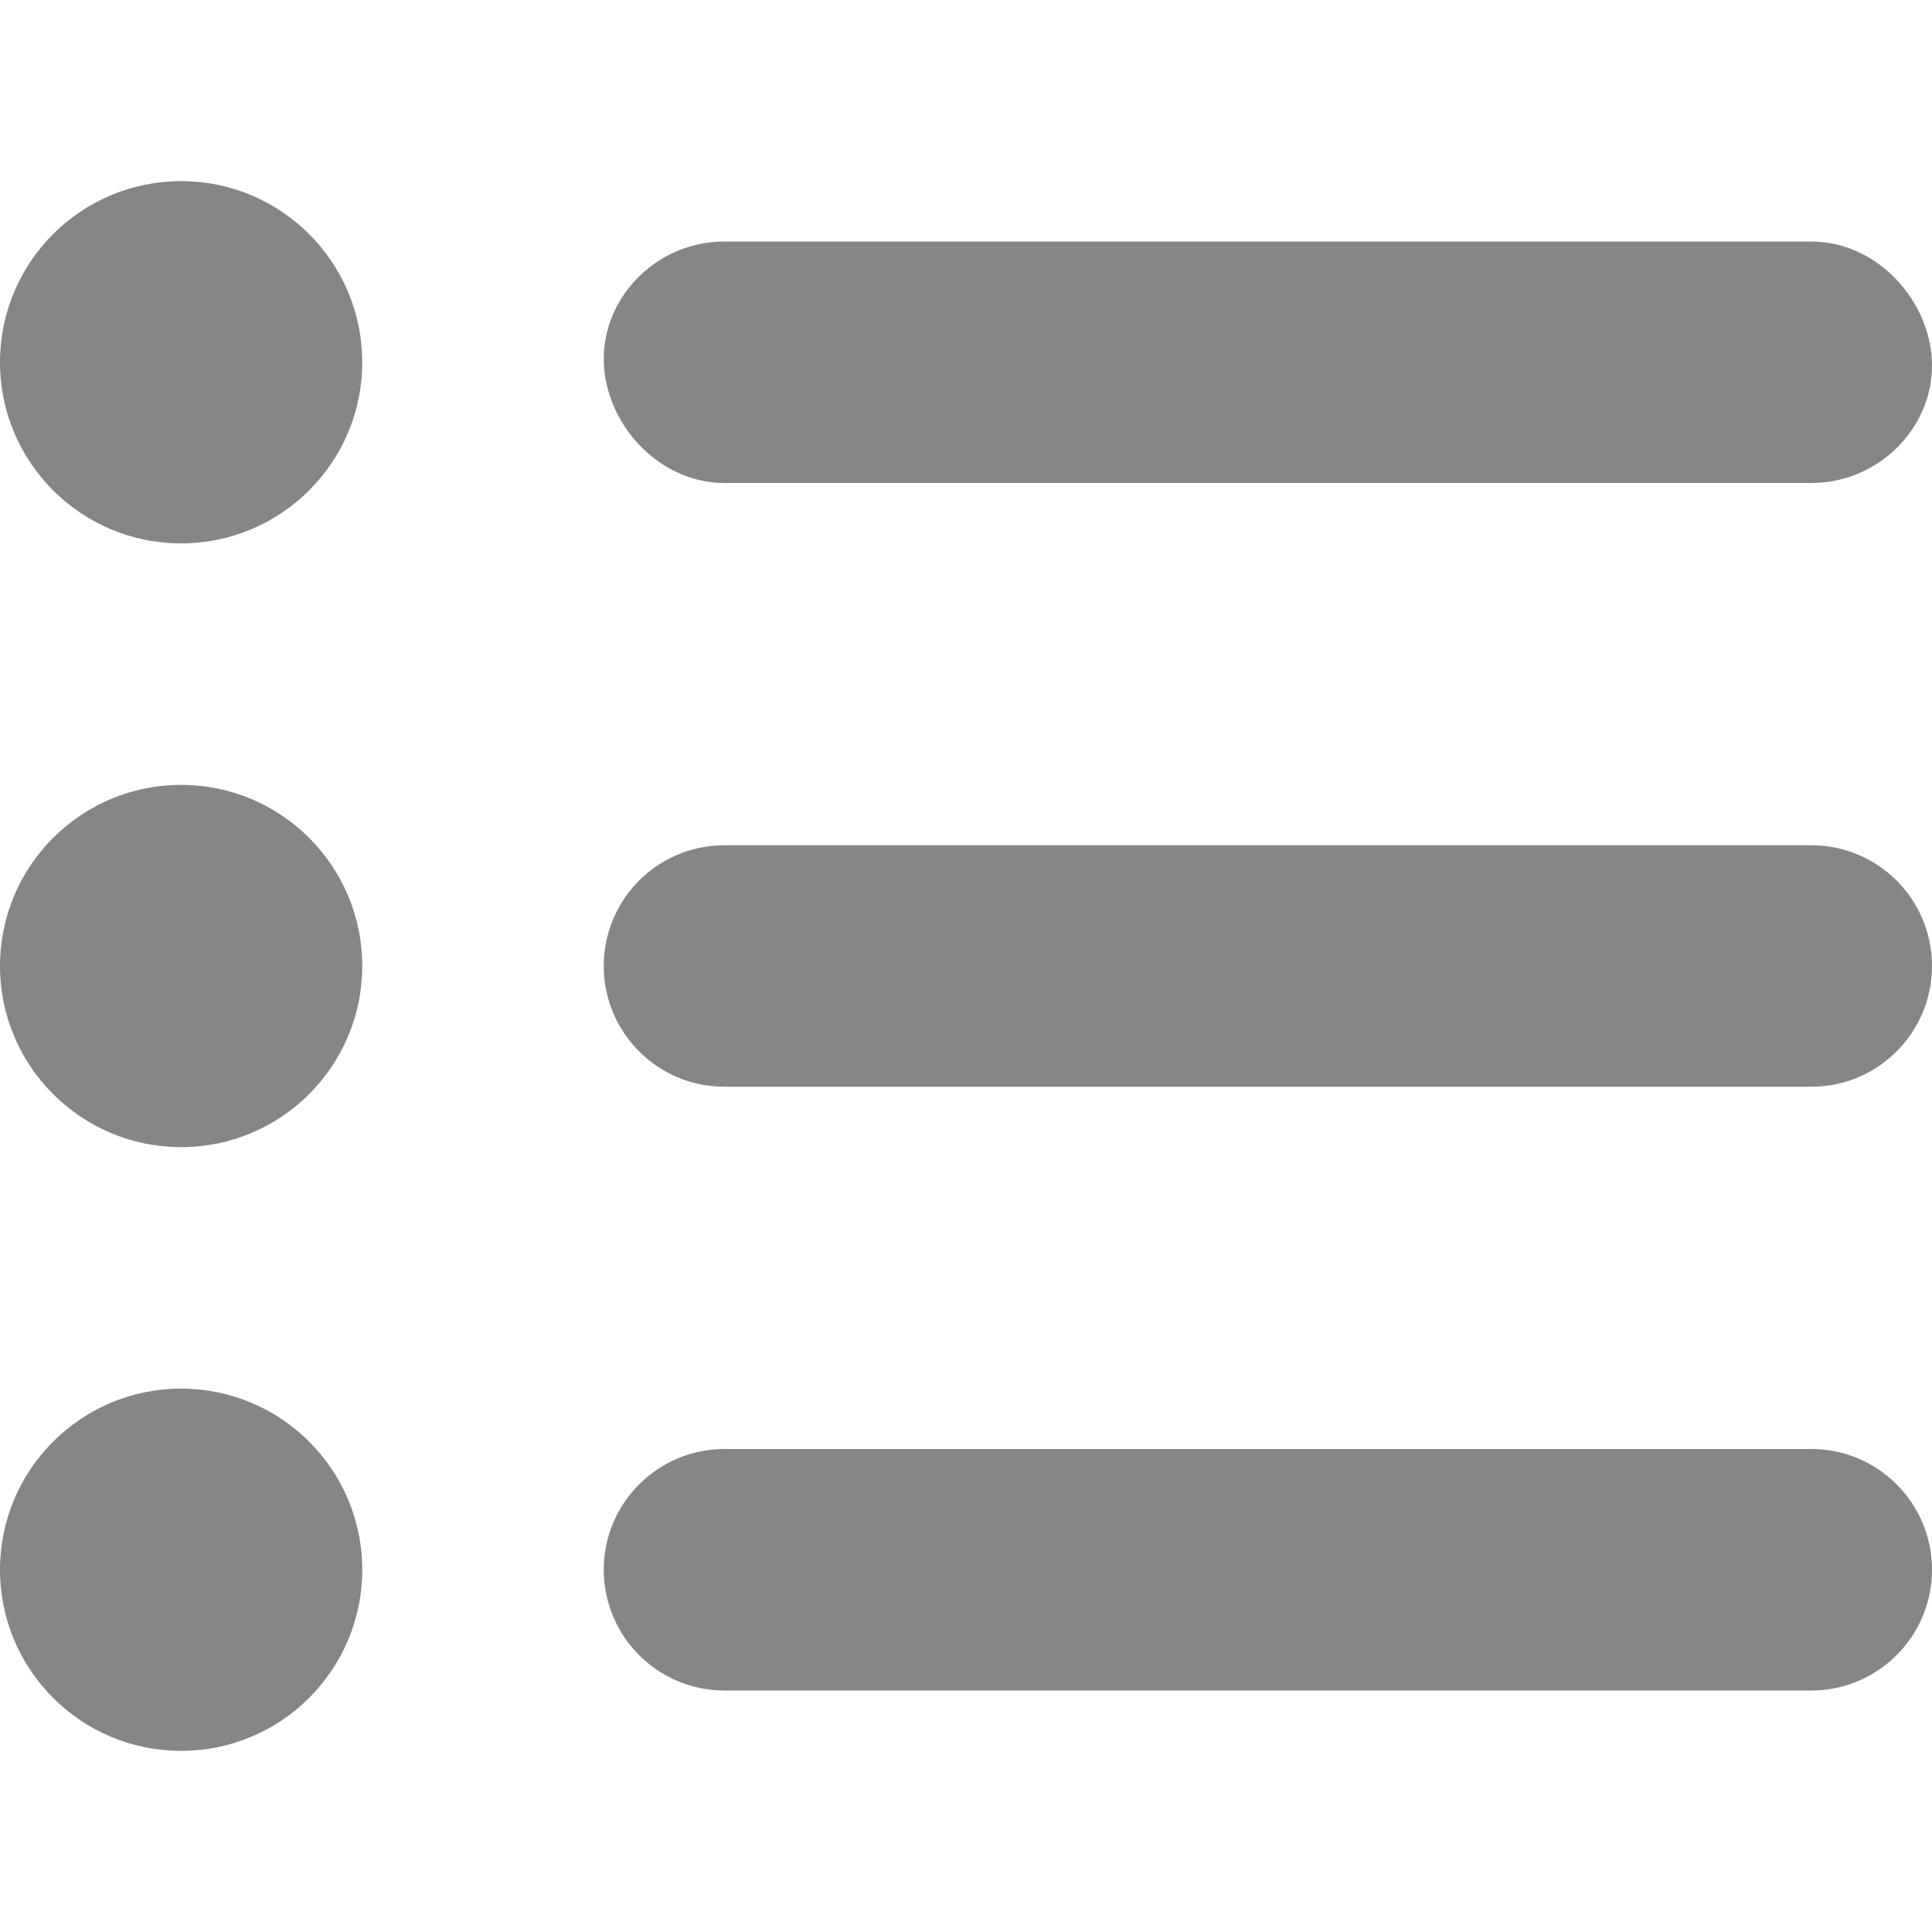 <svg width="512" height="512" xmlns="http://www.w3.org/2000/svg" role="img" class="svg-inline--fa fa-list-ul" data-icon="list-ul" data-prefix="fas" focusable="false" aria-hidden="true">

 <g>
  <title>Layer 1</title>
  <path id="svg_1" d="m48,208c-26.51,0 -48,21.5 -48,48s21.49,48 48,48s48,-21.5 48,-48s-21.49,-48 -48,-48zm0,160c-26.51,0 -48,21.5 -48,48s21.49,48 48,48s48,-21.5 48,-48s-21.49,-48 -48,-48zm0,-320c-26.51,0 -48,21.49 -48,48s21.49,48 48,48s48,-21.5 48,-48s-21.49,-48 -48,-48zm144,80l288,0c17.67,0 32,-14.33 32,-31.1s-14.3,-32.9 -32,-32.9l-288,0c-17.7,0 -32,14.33 -32,31.1s14.3,32.9 32,32.9zm288,96l-288,0c-17.7,0 -32,14.3 -32,32s14.33,32 32,32l288,0c17.67,0 32,-14.33 32,-32s-14.3,-32 -32,-32zm0,160l-288,0c-17.67,0 -32,14.33 -32,32s14.33,32 32,32l288,0c17.67,0 32,-14.33 32,-32s-14.3,-32 -32,-32z" fill="#868686"/>
 </g>
</svg>